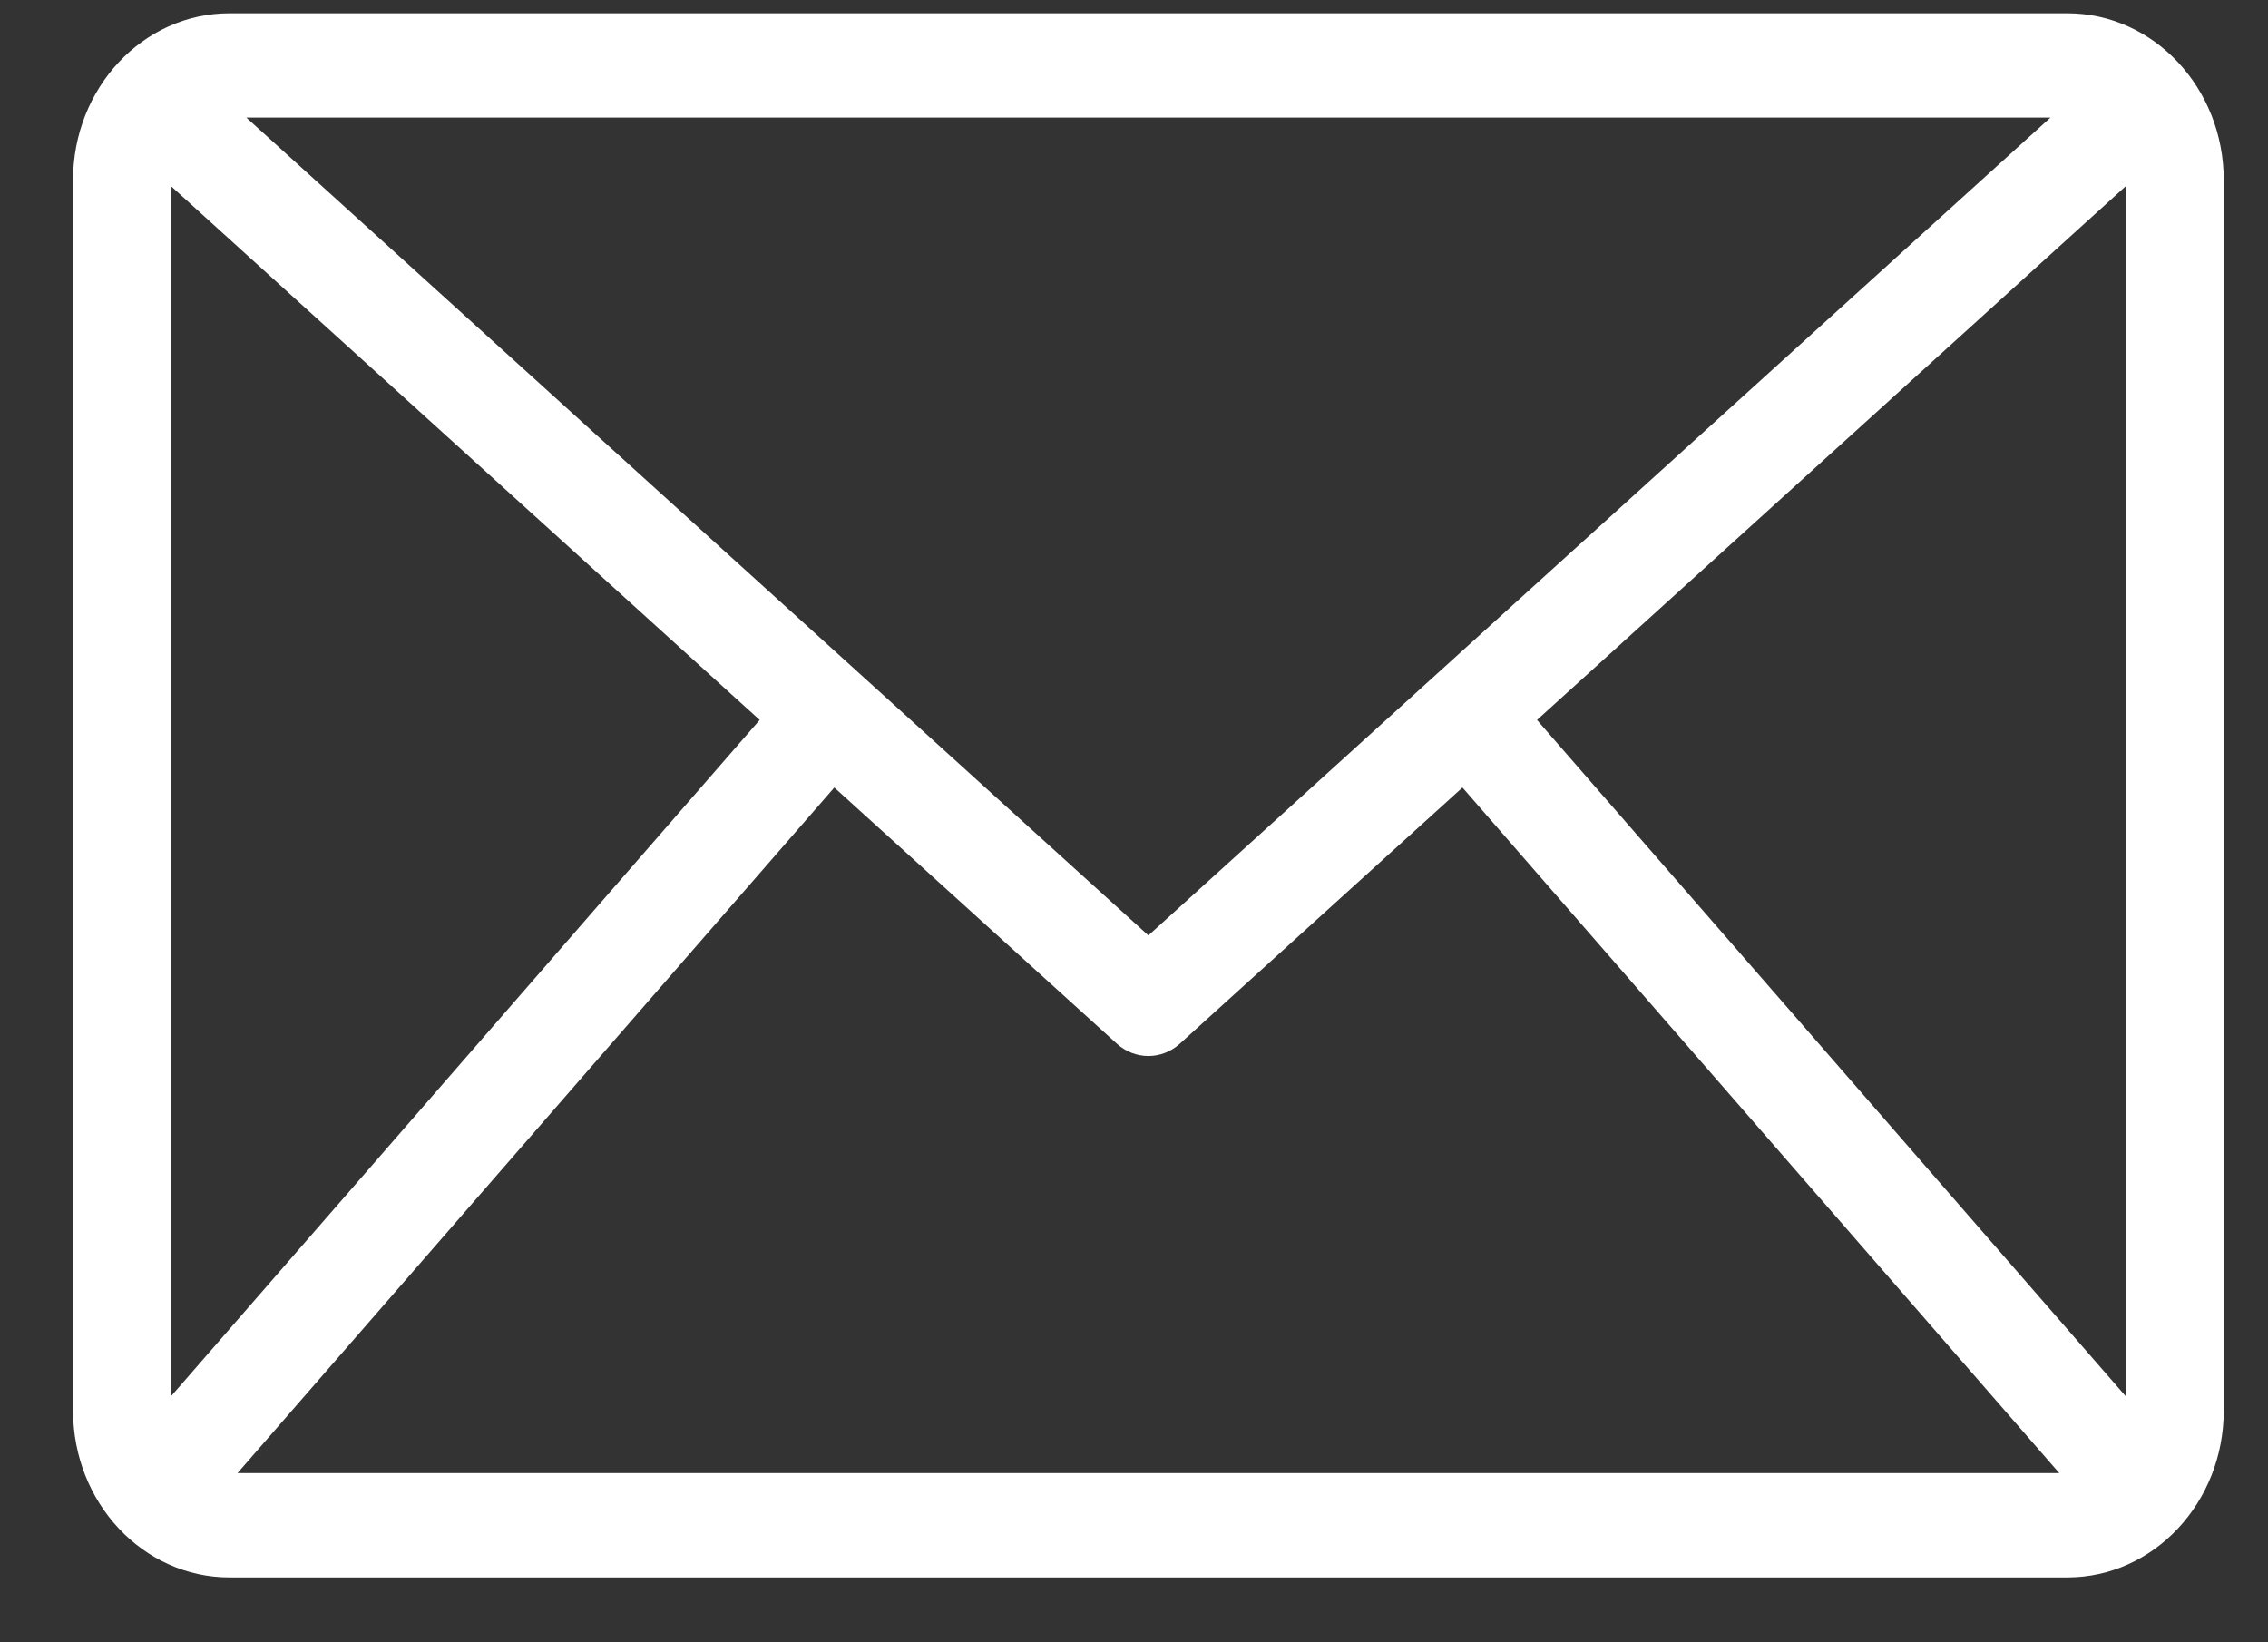 <svg width="29" height="21" viewBox="0 0 29 21" fill="none" xmlns="http://www.w3.org/2000/svg">
<rect x="0" y="0" width="29" height="21" fill="#333333" stroke="none"/>
<path d="M26.434 0.17H2.934C1.829 0.17 0.934 1.125 0.934 2.303V18.036C0.934 19.215 1.829 20.17 2.934 20.17H26.434C27.538 20.17 28.434 19.215 28.434 18.036V2.303C28.434 1.125 27.538 0.17 26.434 0.17ZM14.684 11.961L3.149 1.503H26.219L14.684 11.961ZM2.184 2.378L9.714 9.206L2.184 17.857V2.378ZM10.668 10.07L14.279 13.344C14.396 13.45 14.54 13.503 14.684 13.503C14.828 13.503 14.972 13.45 15.088 13.344L18.7 10.07L26.331 18.836H3.037L10.668 10.07ZM19.653 9.206L27.184 2.378V17.857L19.653 9.206Z" fill="white"/>
</svg>
